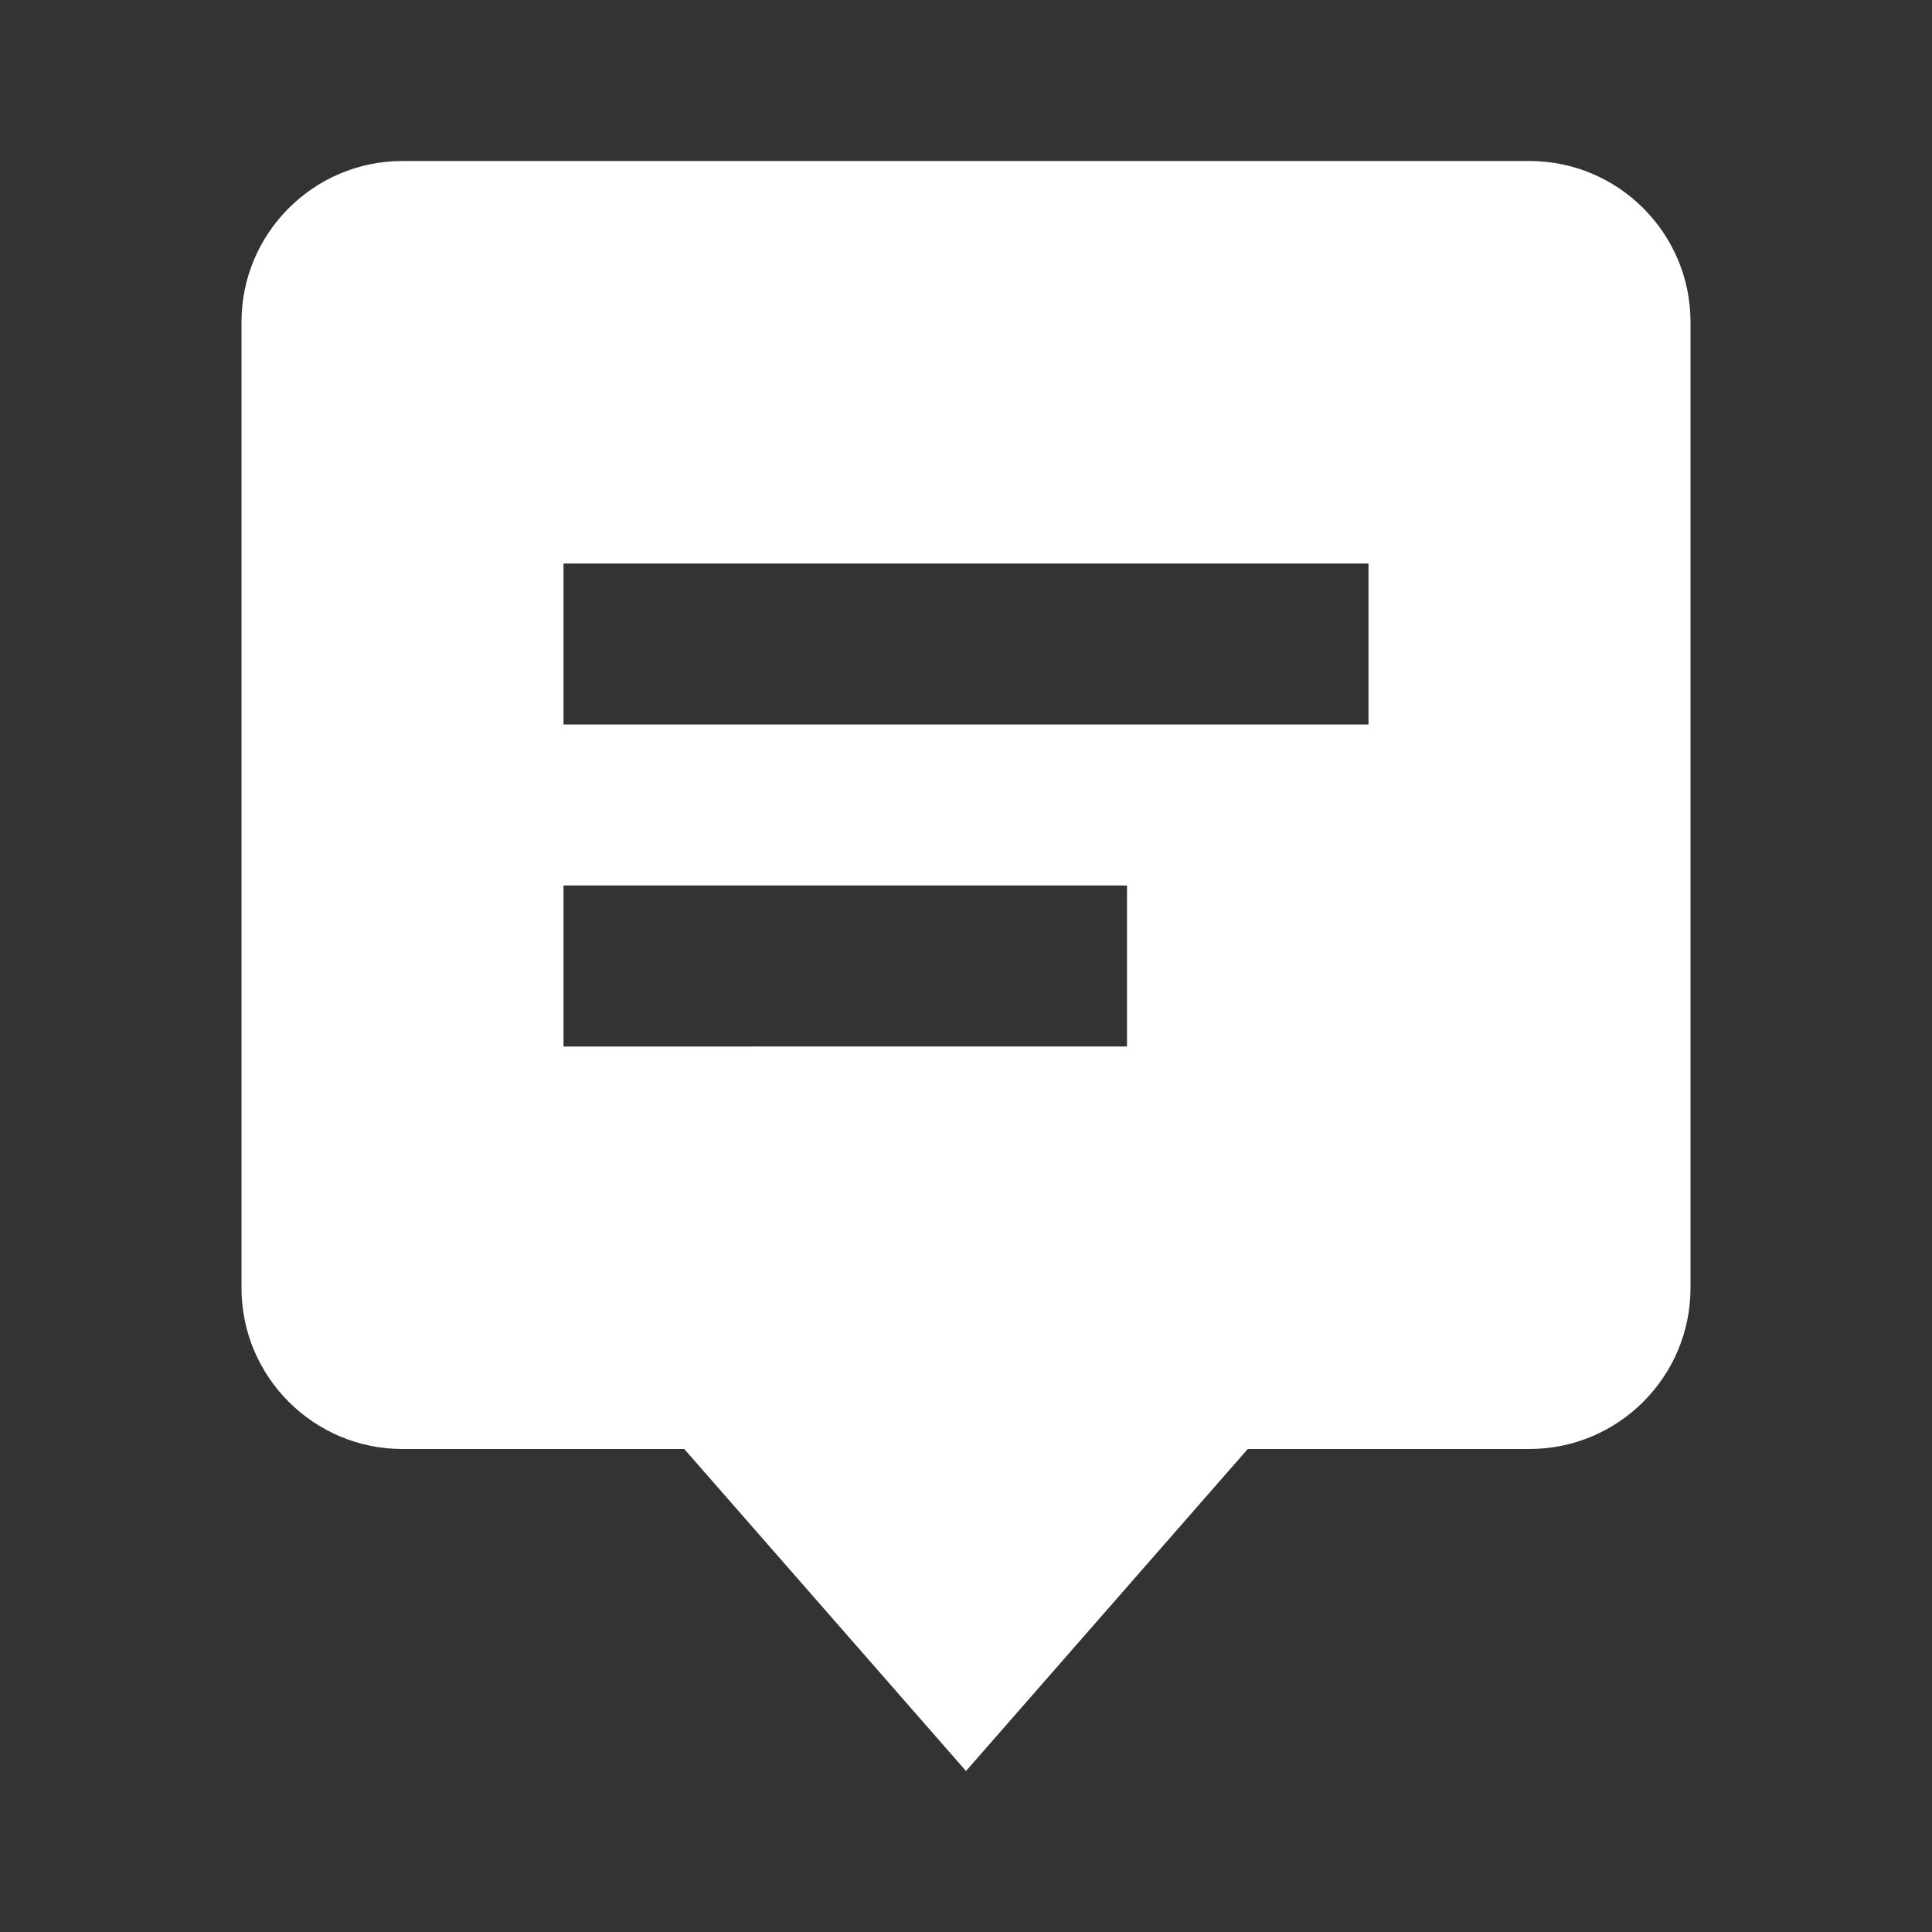 <svg xmlns="http://www.w3.org/2000/svg" width="24" height="24" viewBox="0 0 24 24" style="fill:#ffffff;transform:;-ms-filter:"><rect x="0" y="0" width="24" height="24" fill="#333333" stroke="none"/><path d="M8.5,18l3.5,4l3.5-4H19c1.103,0,2-0.897,2-2V4c0-1.103-0.897-2-2-2H5C3.897,2,3,2.897,3,4v12c0,1.103,0.897,2,2,2H8.5z M7,7h10v2H7V7z M7,11h7v2H7V11z"></path></svg>